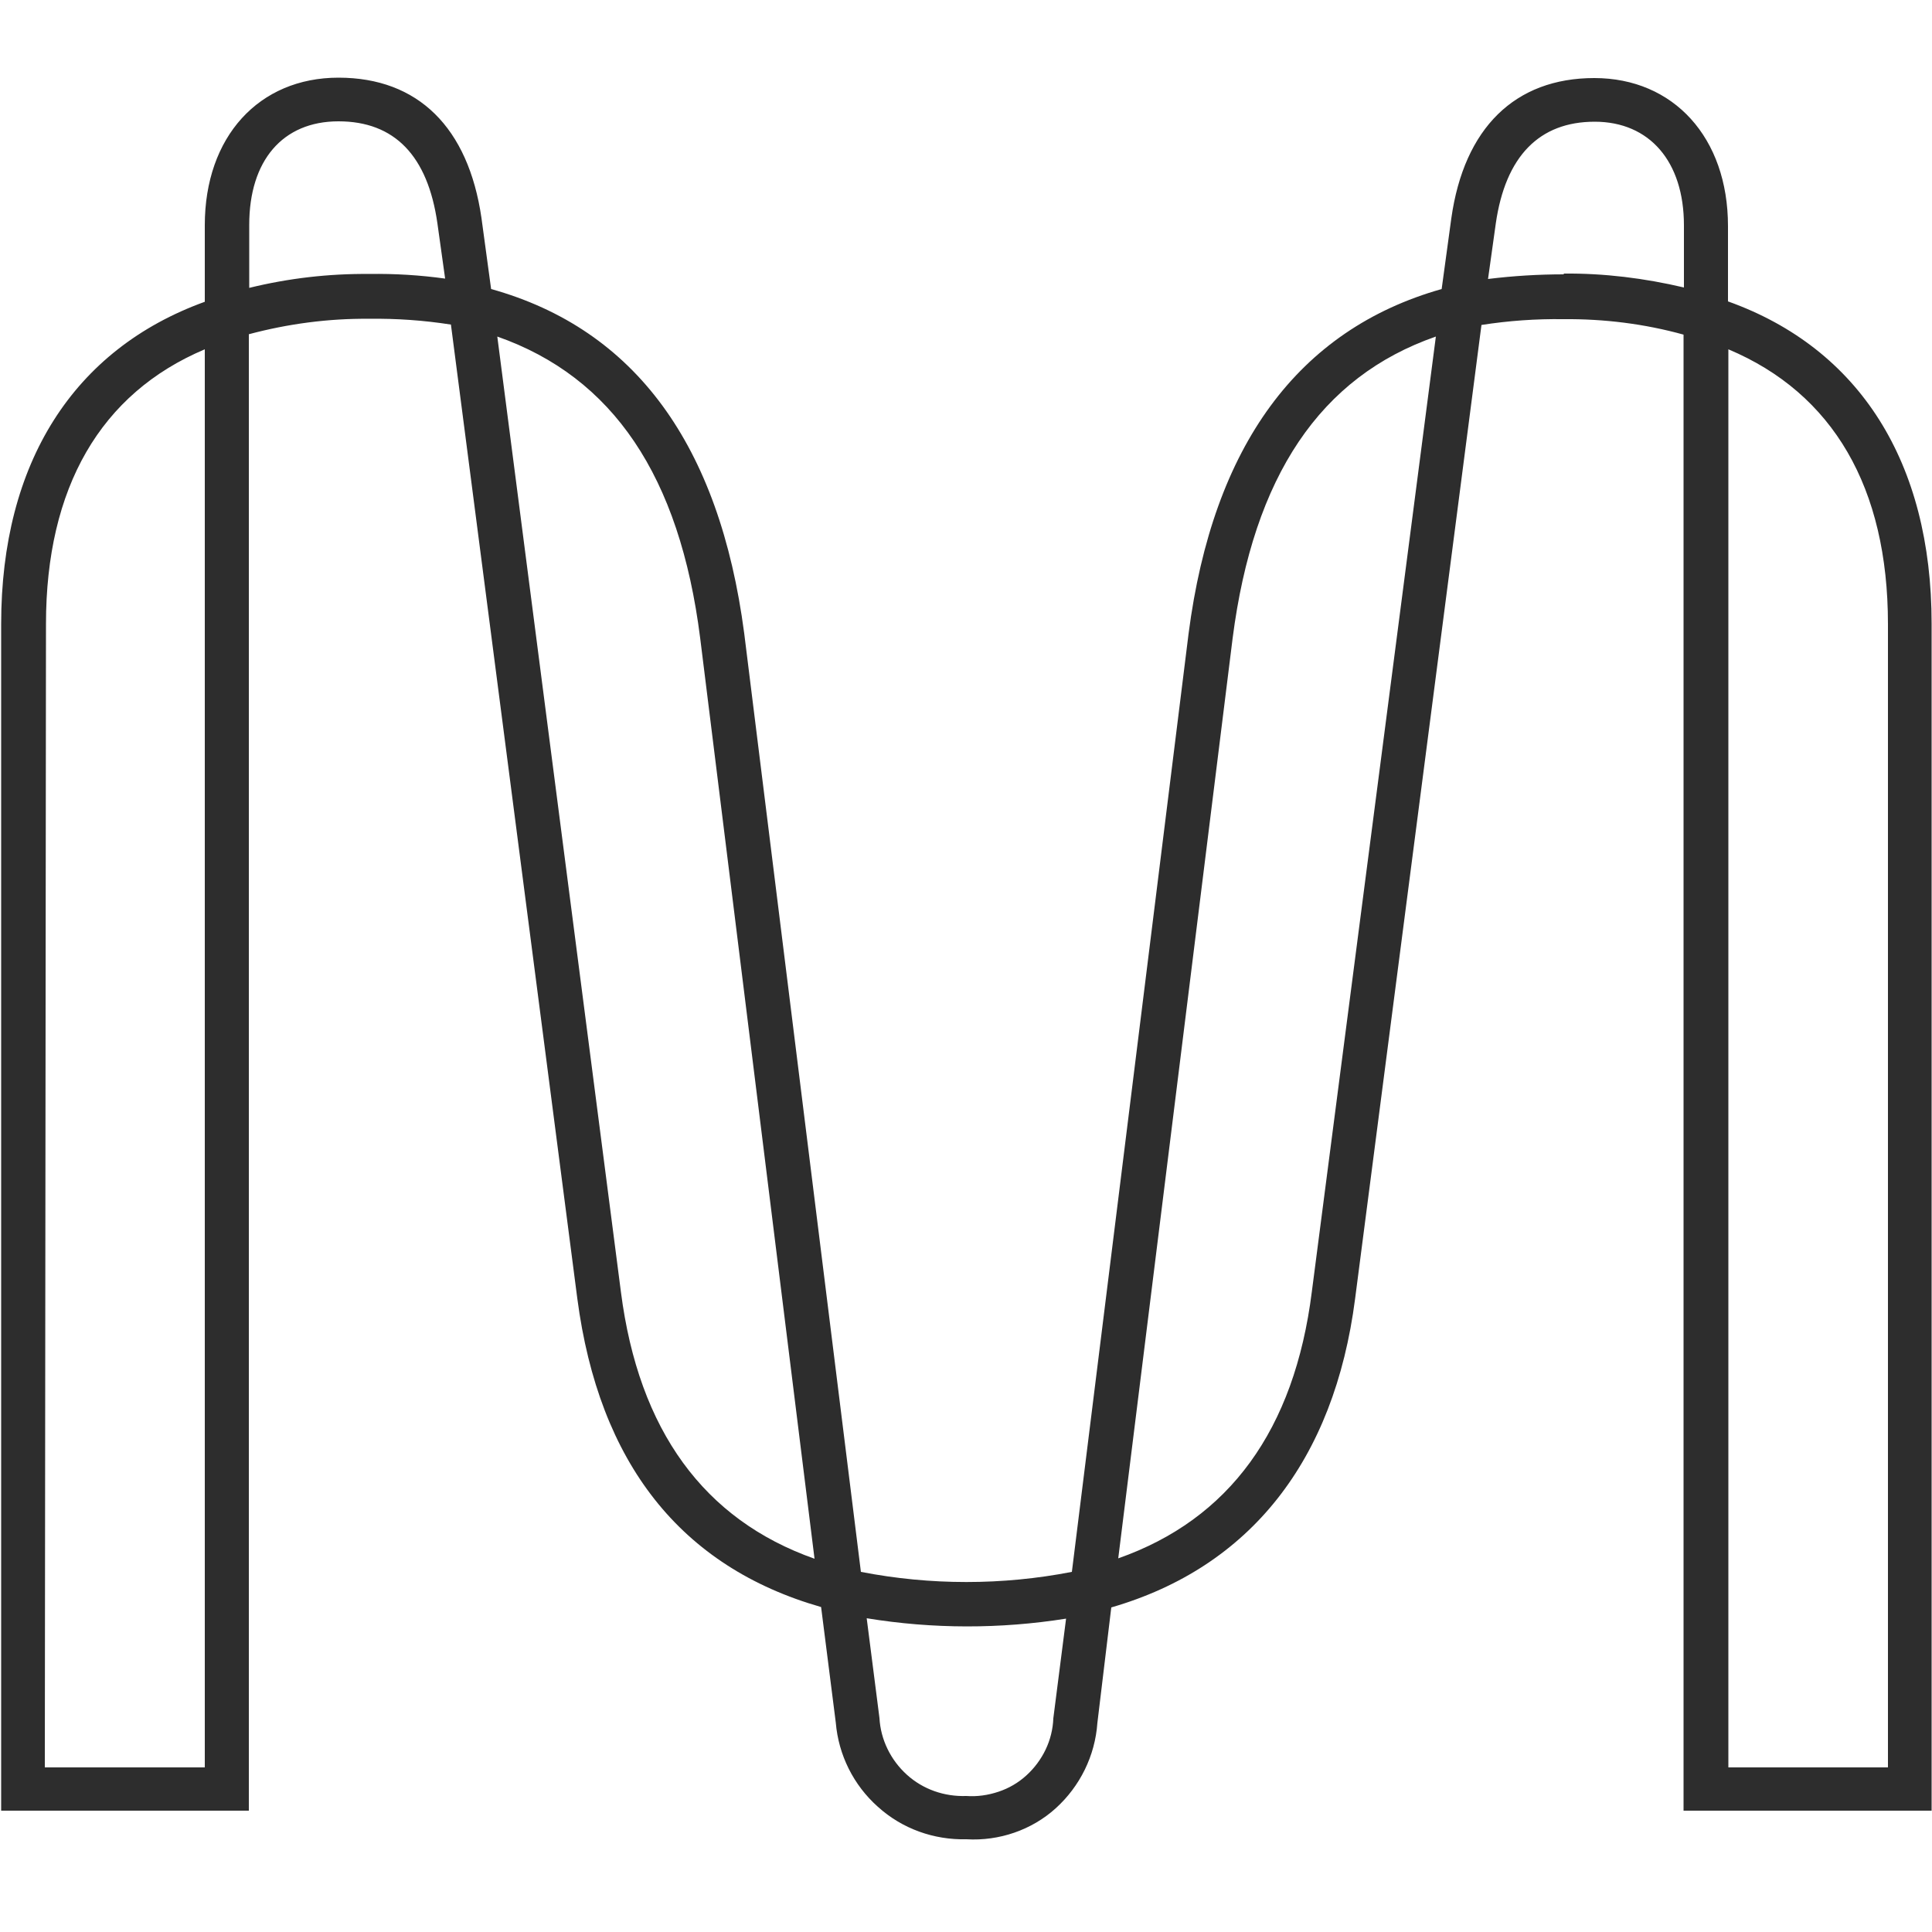 <?xml version="1.0" encoding="utf-8"?>
<!-- Generator: Adobe Illustrator 26.2.1, SVG Export Plug-In . SVG Version: 6.00 Build 0)  -->
<svg version="1.1" id="mina" xmlns="http://www.w3.org/2000/svg" xmlns:xlink="http://www.w3.org/1999/xlink" x="0px" y="0px"
	 viewBox="0 0 500 500" style="enable-background:new 0 0 500 500;" xml:space="preserve">
<style type="text/css">
	.st0{fill:#2D2D2D;}
</style>
<path class="st0" d="M250.1,476c-8.4,0.2-16.6-2.7-22.9-8.4c-6.3-5.6-10.2-13.4-10.9-21.8l-3.8-29.9c-36.3-10.4-57.5-37.2-63.1-79.9
	L116.7,84c-7-1.1-14.1-1.6-21.2-1.5c-10.5-0.1-21,1.3-31.1,4v382.1H0.3V161.5C0.3,119.8,19,90.4,53,78.1V58.3
	C53,35.4,67,20.1,87.6,20.1s33.6,12.9,37,36.3l2.5,18.4c37.3,10.4,59.1,40.4,65.5,89.1l30.2,242.9c18,3.5,36.6,3.5,54.6,0
	l30.2-242.8c6.3-48.7,28.4-78.7,65.5-89.2l2.5-18.3c3.3-23.4,16.5-36.3,37-36.3c20.5,0,34.6,15.4,34.6,38.3V78
	c34.1,12.2,52.7,41.7,52.7,83.4v307.2h-64.2v-382c-10.1-2.8-20.6-4.1-31.1-4c-7.1-0.1-14.2,0.4-21.2,1.5l-32.7,252
	c-5.4,41.9-27.2,69.5-63.1,79.9l-3.6,29.9c-0.6,8.5-4.5,16.4-10.8,22.1C267,473.6,258.6,476.5,250.1,476z M224.3,418.8l3.3,25.8
	c0.3,5.6,2.9,10.9,7.1,14.7c4.2,3.8,9.7,5.7,15.4,5.5c2.8,0.2,5.6-0.2,8.3-1.1c2.7-0.9,5.1-2.3,7.2-4.2c2.1-1.9,3.8-4.2,5-6.7
	s1.9-5.3,2-8.1l3.3-25.8C258.9,421.6,241.4,421.6,224.3,418.8z M447.3,457.4h41.3V161.5c0-35.3-14.2-59.7-41.3-71.1V457.4z
	 M11.6,457.4H53v-367c-27,11.4-41.1,35.8-41.1,71.1L11.6,457.4z M128.7,87.1l32,247.3c4.6,35.8,21.5,58.9,50.1,69l-29.6-238.3
	C175.9,123.2,158.6,97.6,128.7,87.1z M371.6,87.1c-29.9,10.4-47.2,36.1-52.6,78.1l-29.6,238.1c28.7-10.1,45.6-33.2,50.1-69
	L371.6,87.1z M64.5,74.5c10.2-2.5,20.6-3.7,31.1-3.6c6.6-0.1,13.1,0.3,19.6,1.2l-2-14.3c-2.5-17.5-11.1-26.4-25.6-26.4
	S64.5,41.6,64.5,58.2V74.5z M404.7,70.8c10.5-0.1,20.9,1.2,31.1,3.6V58.3c0-16.5-8.9-26.8-23.1-26.8c-14.3,0-23.1,8.9-25.6,26.4
	l-2,14.3c6.5-0.8,13-1.2,19.6-1.2L404.7,70.8z"/>
</svg>
